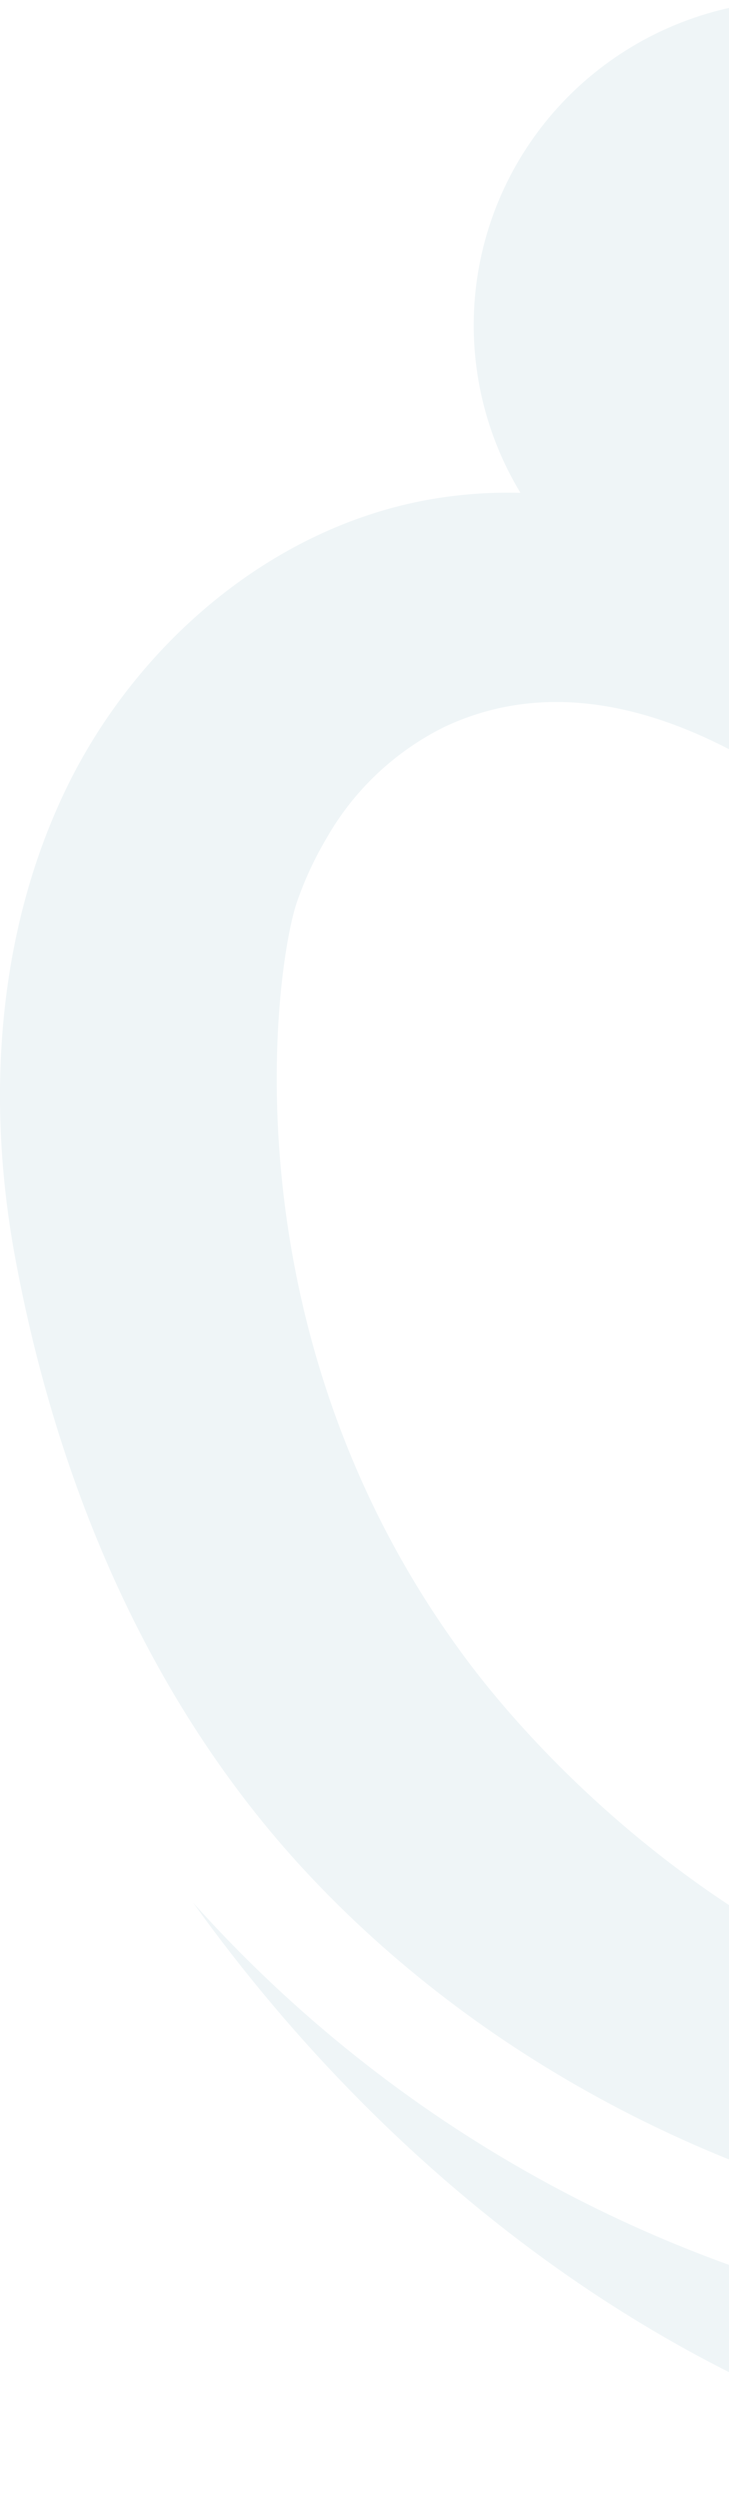 <svg width="190" height="651" viewBox="0 0 190 651" fill="none" xmlns="http://www.w3.org/2000/svg">
<path d="M457.746 571.455C572.206 508.967 638.275 378.947 623.331 243.928C621.293 225.026 613.496 207.462 596.089 195.745C566.404 175.66 525.786 188.559 494.936 206.77C459.381 227.748 425.485 253.636 381.775 250.244C377.294 249.909 373.105 249.351 369.475 248.771C363.988 247.831 358.564 246.556 353.233 244.955C351.44 244.442 350.096 243.995 349.178 243.683L347.833 243.236H349.267L353.479 243.437C358.908 243.656 364.344 243.597 369.767 243.259C378.309 242.76 386.782 241.422 395.06 239.264L398.712 238.193L402.409 236.921C403.686 236.519 404.851 236.006 406.083 235.537L407.942 234.778L410.004 233.908C415.313 231.64 420.367 228.82 425.081 225.494C452.862 205.52 476.319 179.543 504.861 161.578C490.78 156.365 478.732 146.818 470.466 134.323C462.2 121.828 458.145 107.034 458.889 92.088C459.634 77.142 465.139 62.822 474.607 51.203C484.074 39.585 497.012 31.273 511.542 27.474C526.072 23.675 541.439 24.587 555.414 30.076C569.389 35.565 581.245 45.347 589.262 58.002C597.279 70.657 601.04 85.527 600 100.456C598.959 115.384 593.171 129.594 583.475 141.024C637.468 146.09 677.929 191.037 685.726 246.606C685.905 247.901 686.062 249.195 686.218 250.512C692.693 308.537 680.169 367.499 656.13 420.413C588.919 568.286 433.46 679.292 266.306 644.611C179.291 626.579 103.185 569.112 50.335 495.465C155.722 613.122 326.505 643.205 457.746 571.455Z" fill="#13668E" fill-opacity="0.07"/>
<path d="M17.903 204.034C36.587 166.474 72.319 136.314 113.949 129.738C121.12 128.61 128.381 128.139 135.639 128.334C126.395 113.045 122.243 95.245 123.775 77.473C125.308 59.701 132.446 42.863 144.174 29.36C155.901 15.857 171.619 6.377 189.086 2.273C206.553 -1.831 224.878 -0.351 241.449 6.503C258.02 13.356 271.991 25.234 281.37 40.442C290.749 55.65 295.058 73.412 293.683 91.197C292.307 108.982 285.317 125.881 273.71 139.486C262.102 153.091 246.469 162.708 229.039 166.964C241.263 177.177 252.286 188.73 261.899 201.404C292.897 242.174 308.419 294.624 348.771 328.217C352.008 330.938 355.425 333.44 358.999 335.707C359.785 336.25 360.602 336.748 361.444 337.2L363.799 338.582C365.392 339.385 366.872 340.232 368.285 340.811C372.748 342.93 377.415 344.596 382.214 345.782C383.852 346.228 385.153 346.429 386.005 346.607L387.284 346.874H385.983C385.108 346.874 383.74 347.053 382.08 347.031C376.915 347.029 371.764 346.484 366.715 345.403C358.423 343.617 350.426 340.675 342.961 336.665C300.344 314.374 273.428 266.293 240.276 233.168C209.749 202.697 160.559 168.168 115.766 189.322C102.914 195.708 92.265 205.749 85.171 218.166C81.956 223.573 79.31 229.295 77.276 235.241C71.601 252.472 58.345 347.543 121.71 432.316C131.871 445.936 199.588 533.428 314.744 536.258C403.501 538.488 464.668 488.957 484.07 472.774C587.451 386.508 597.724 248.772 596.109 248.259C594.068 247.635 627.668 434.768 444.01 548.385C331.657 617.91 172.604 585.187 81.784 489.604C39.324 445.022 14.74 386.575 3.794 326.634C-3.675 285.574 -0.692 241.594 17.903 204.034Z" fill="#13668E" fill-opacity="0.07"/>
</svg>
